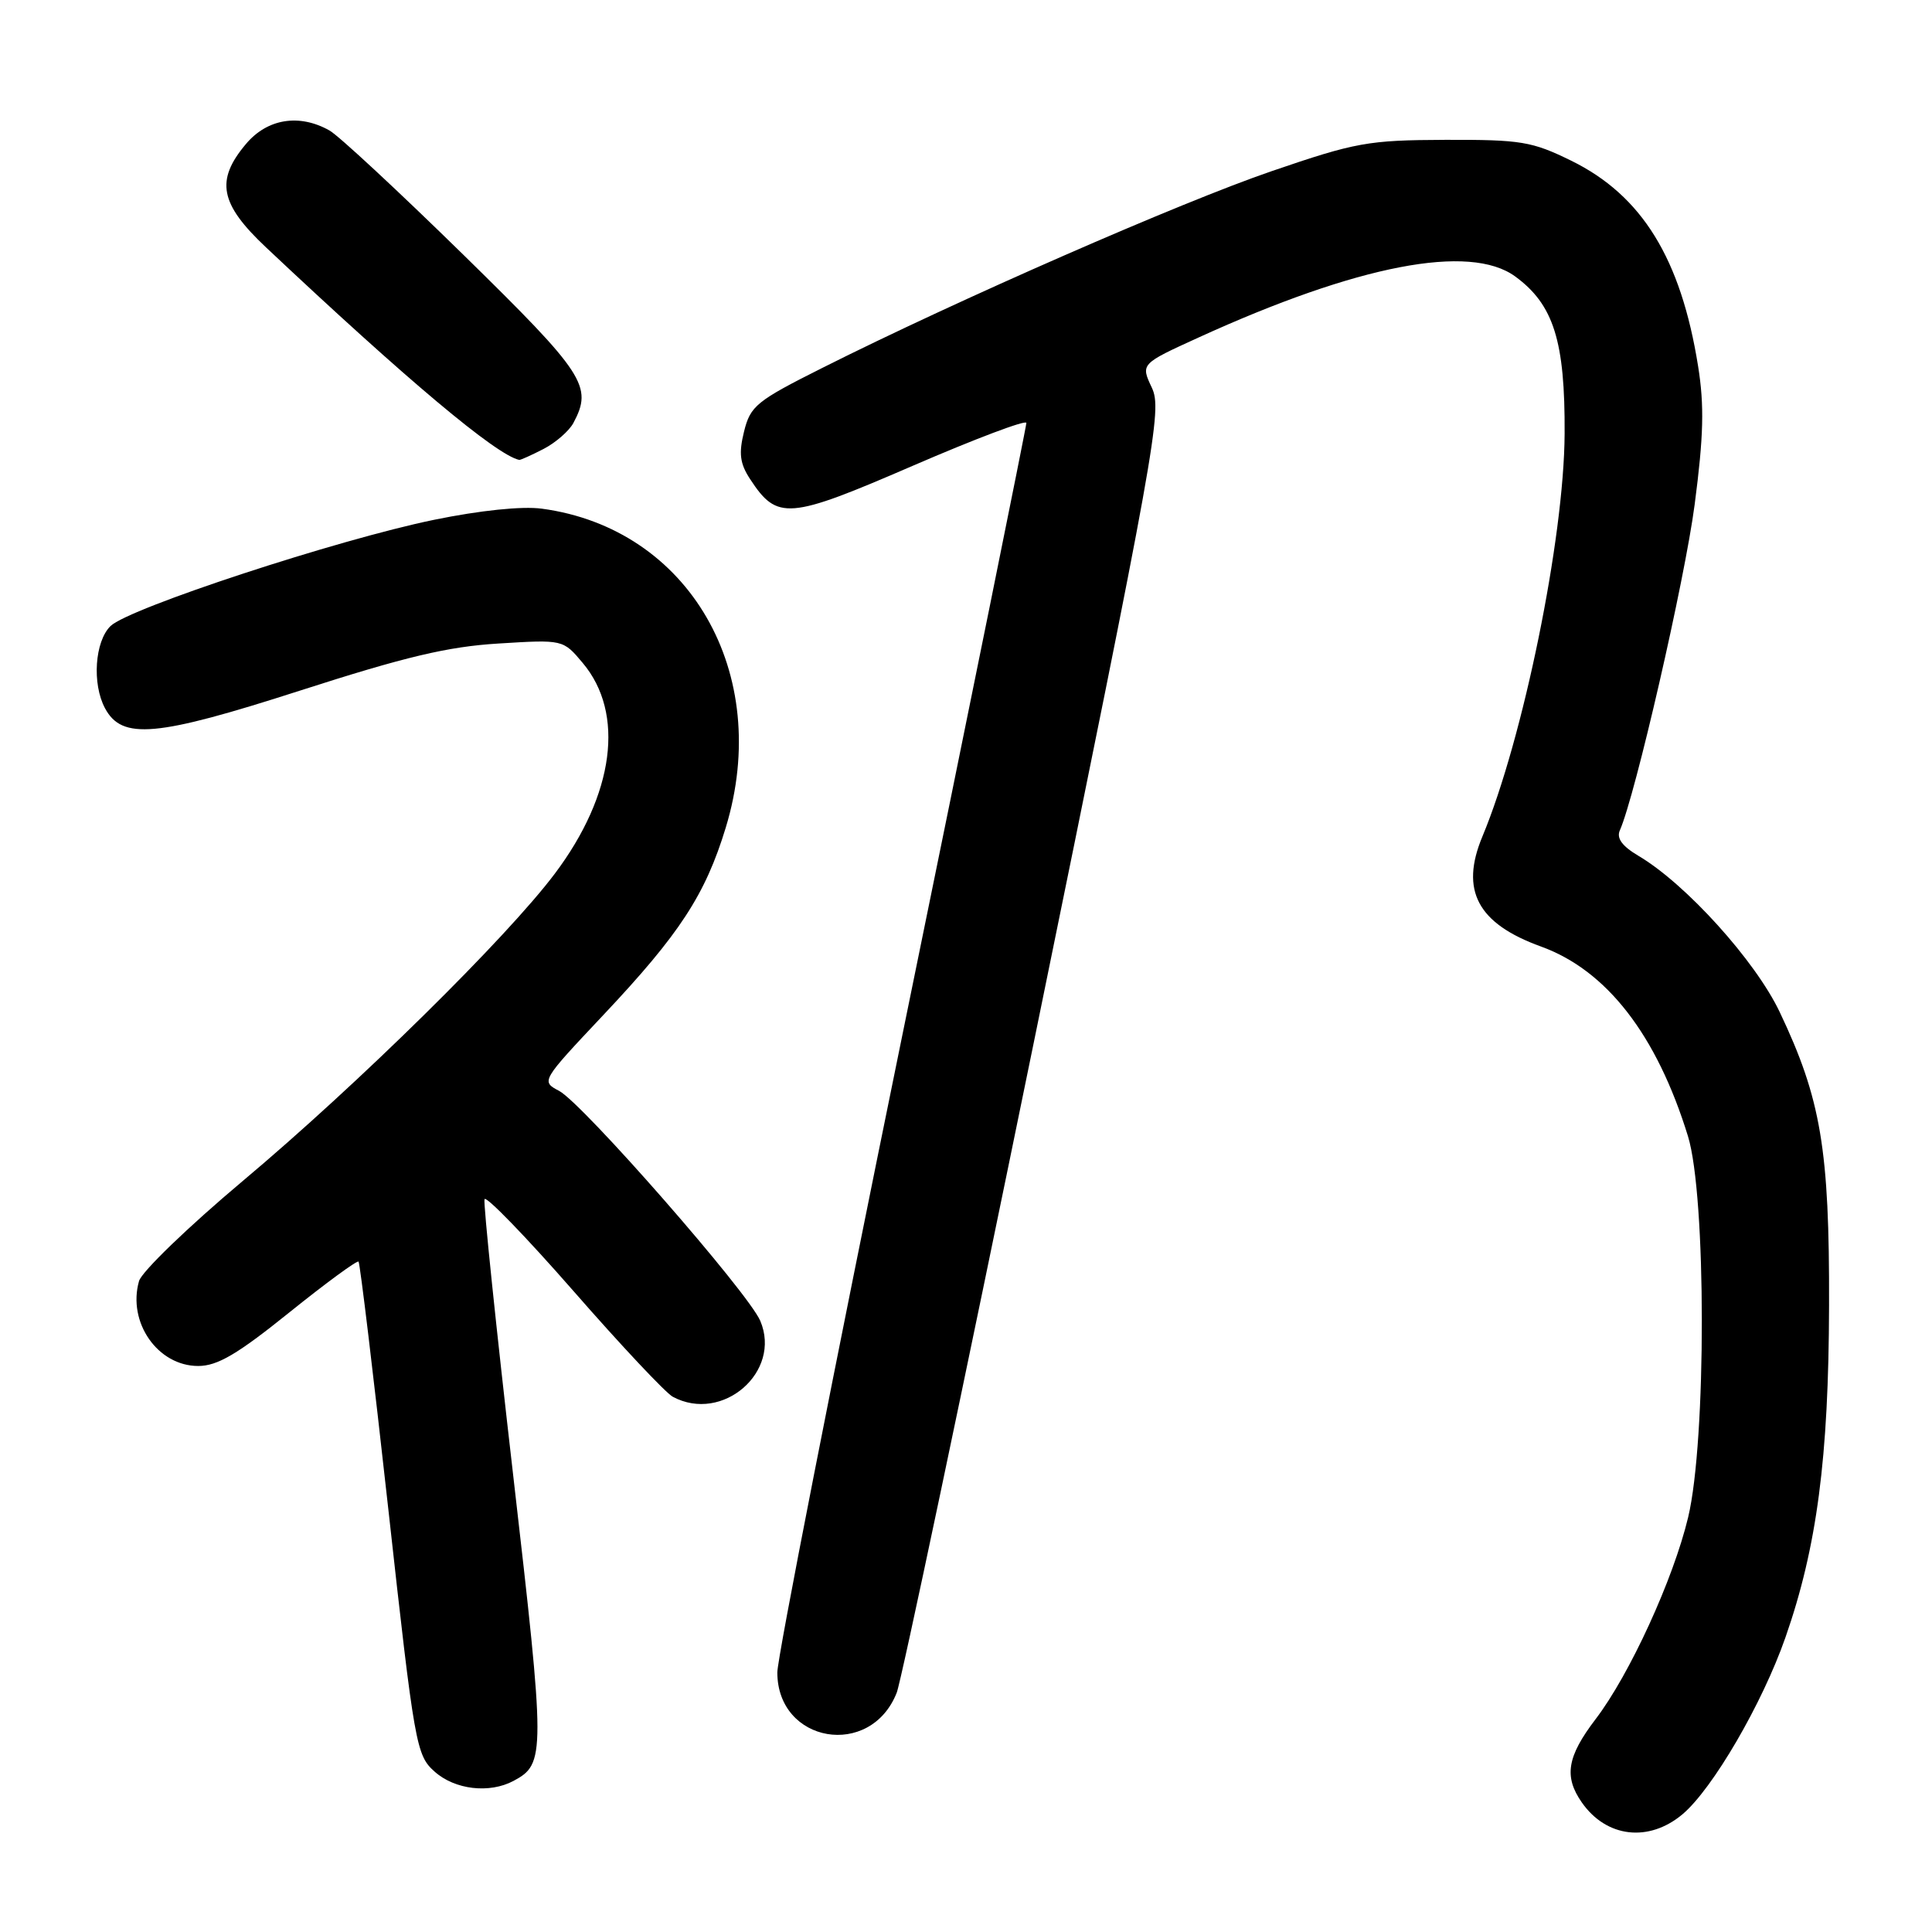 <?xml version="1.0" encoding="UTF-8" standalone="no"?>
<!DOCTYPE svg PUBLIC "-//W3C//DTD SVG 1.1//EN" "http://www.w3.org/Graphics/SVG/1.1/DTD/svg11.dtd" >
<svg xmlns="http://www.w3.org/2000/svg" xmlns:xlink="http://www.w3.org/1999/xlink" version="1.1" viewBox="0 0 256 256">
 <g >
 <path fill="currentColor"
d=" M 222.94 240.40 C 226.94 237.03 233.52 225.73 236.58 216.97 C 240.75 205.03 242.31 193.21 242.36 173.00 C 242.42 152.29 241.29 145.61 235.82 134.10 C 232.59 127.30 223.37 117.10 217.10 113.40 C 214.94 112.12 214.17 111.07 214.64 110.02 C 216.68 105.43 223.24 76.87 224.55 66.86 C 225.74 57.79 225.84 53.74 225.01 48.54 C 222.73 34.26 217.57 25.90 208.21 21.30 C 202.99 18.74 201.56 18.50 191.50 18.53 C 181.28 18.57 179.65 18.86 168.50 22.68 C 156.49 26.79 126.85 39.76 109.00 48.73 C 100.23 53.13 99.43 53.78 98.59 57.18 C 97.87 60.08 98.04 61.42 99.39 63.48 C 102.99 68.97 104.45 68.86 120.92 61.73 C 129.22 58.14 136.00 55.58 136.00 56.04 C 136.00 56.49 128.58 93.15 119.50 137.48 C 110.43 181.82 103.00 219.67 103.00 221.60 C 103.00 230.98 115.36 233.09 118.82 224.29 C 119.43 222.76 127.61 183.93 137.01 138.00 C 153.22 58.78 154.02 54.34 152.62 51.36 C 151.14 48.22 151.14 48.22 158.82 44.72 C 179.93 35.09 194.75 32.24 200.77 36.63 C 205.87 40.36 207.39 45.20 207.32 57.48 C 207.25 71.35 201.82 97.91 196.43 110.83 C 193.44 117.98 195.78 122.38 204.19 125.42 C 212.89 128.57 219.52 137.12 223.66 150.54 C 226.10 158.44 226.12 190.88 223.69 201.04 C 221.73 209.25 215.93 221.90 211.43 227.79 C 207.64 232.76 207.20 235.41 209.61 238.85 C 212.87 243.50 218.47 244.15 222.94 240.40 Z  M 68.04 235.98 C 72.28 233.71 72.28 232.60 67.99 195.40 C 65.73 175.84 64.03 159.42 64.20 158.90 C 64.37 158.38 69.67 163.85 75.98 171.06 C 82.28 178.27 88.21 184.58 89.15 185.08 C 95.74 188.61 103.61 181.77 100.74 175.02 C 99.14 171.26 77.24 146.23 74.09 144.55 C 71.68 143.28 71.68 143.27 79.96 134.48 C 90.06 123.76 93.46 118.56 96.17 109.65 C 102.40 89.19 91.32 70.01 71.78 67.40 C 69.18 67.05 63.59 67.63 57.50 68.88 C 44.74 71.50 17.07 80.59 14.65 82.95 C 12.56 84.99 12.18 90.60 13.91 93.84 C 16.17 98.06 20.65 97.66 39.75 91.51 C 53.70 87.02 59.33 85.68 66.05 85.27 C 74.61 84.74 74.61 84.74 77.21 87.84 C 82.83 94.51 81.41 105.27 73.52 115.76 C 67.12 124.27 47.43 143.67 32.15 156.50 C 24.95 162.55 18.77 168.51 18.42 169.75 C 16.87 175.22 20.90 181.00 26.26 181.00 C 28.81 181.00 31.45 179.45 38.33 173.91 C 43.18 170.01 47.31 166.98 47.51 167.17 C 47.70 167.37 49.48 182.15 51.46 200.02 C 54.93 231.36 55.15 232.58 57.59 234.75 C 60.28 237.15 64.85 237.68 68.04 235.98 Z  M 72.02 59.49 C 73.63 58.66 75.40 57.11 75.97 56.06 C 78.58 51.18 77.52 49.56 61.41 33.77 C 52.83 25.37 44.85 17.95 43.66 17.29 C 39.65 15.03 35.41 15.72 32.59 19.08 C 28.52 23.91 29.12 27.01 35.25 32.78 C 53.90 50.34 65.75 60.29 68.80 60.94 C 68.96 60.97 70.41 60.32 72.02 59.49 Z "/>
</g>
</svg>